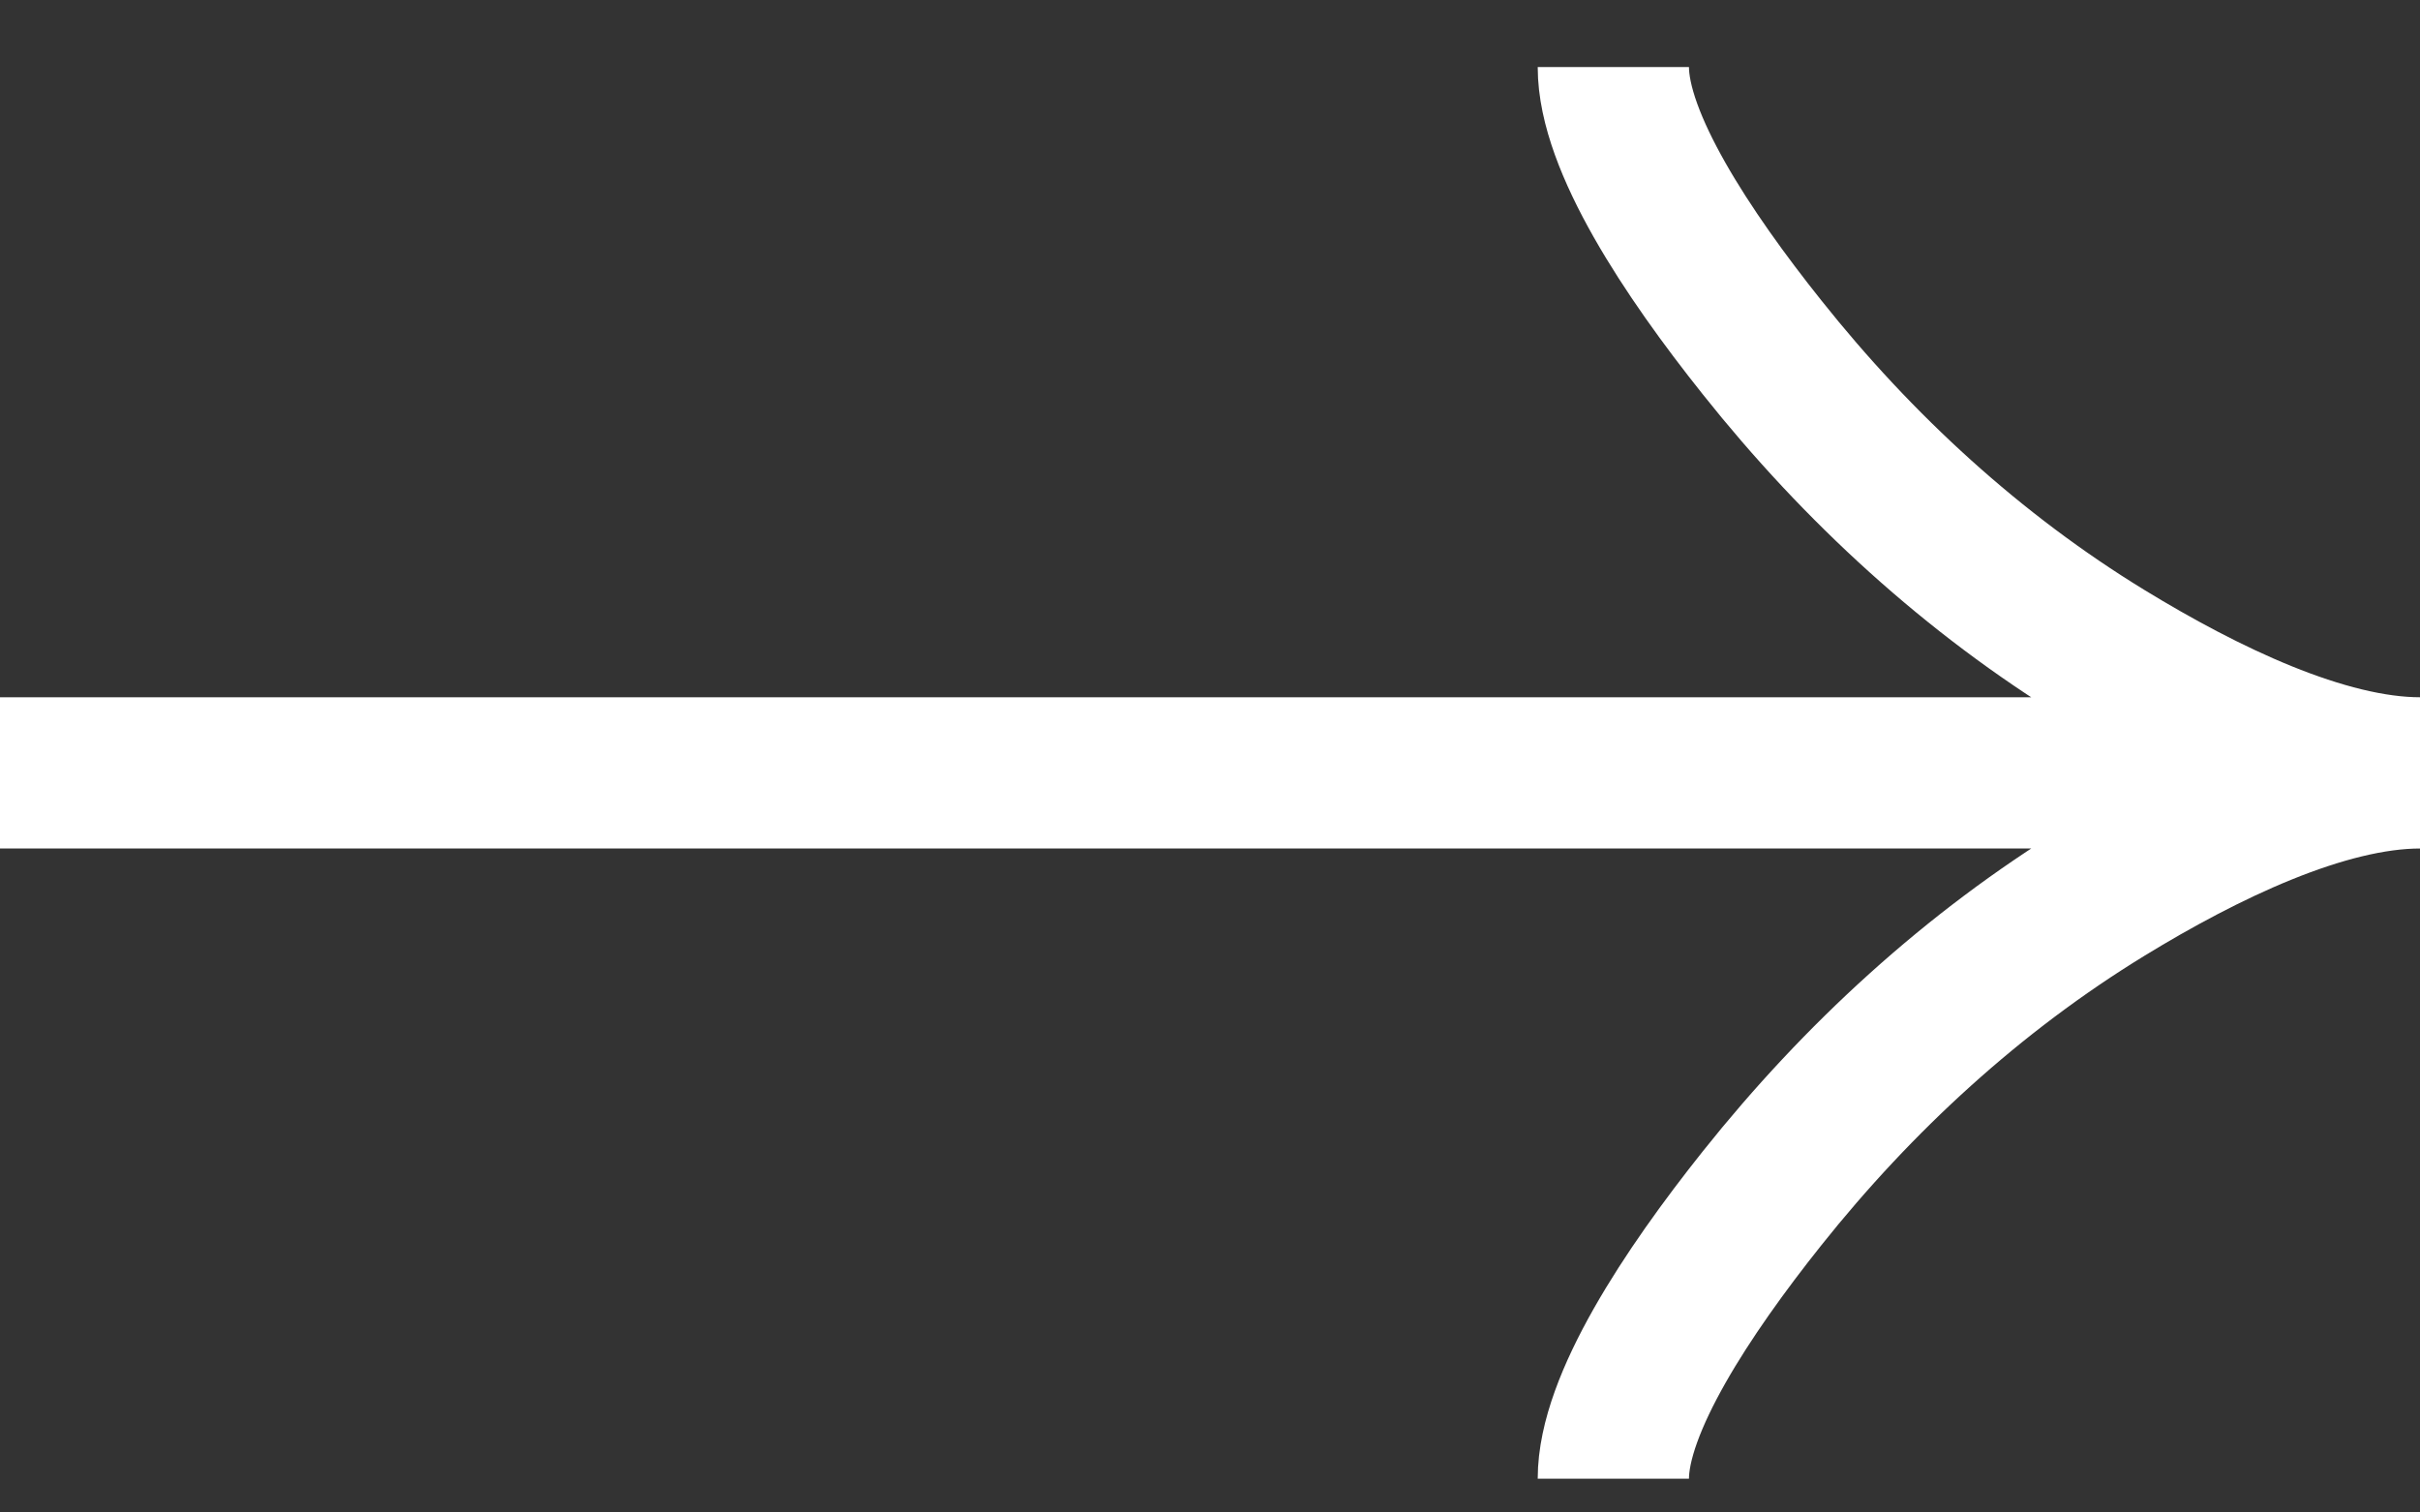 <svg width="24" height="15" viewBox="0 0 24 15" fill="none" xmlns="http://www.w3.org/2000/svg">
<rect x="0" y="0" width="24" height="15" fill="#333333" stroke="none"/>
<path d="M16 0.665C16 1.407 16.733 2.515 17.475 3.445C18.429 4.645 19.569 5.692 20.876 6.491C21.856 7.09 23.044 7.665 24 7.665M24 7.665C23.044 7.665 21.855 8.24 20.876 8.839C19.569 9.639 18.429 10.686 17.475 11.884C16.733 12.815 16 13.925 16 14.665M24 7.665H0" stroke="white" stroke-width="1.5"/>
</svg>

